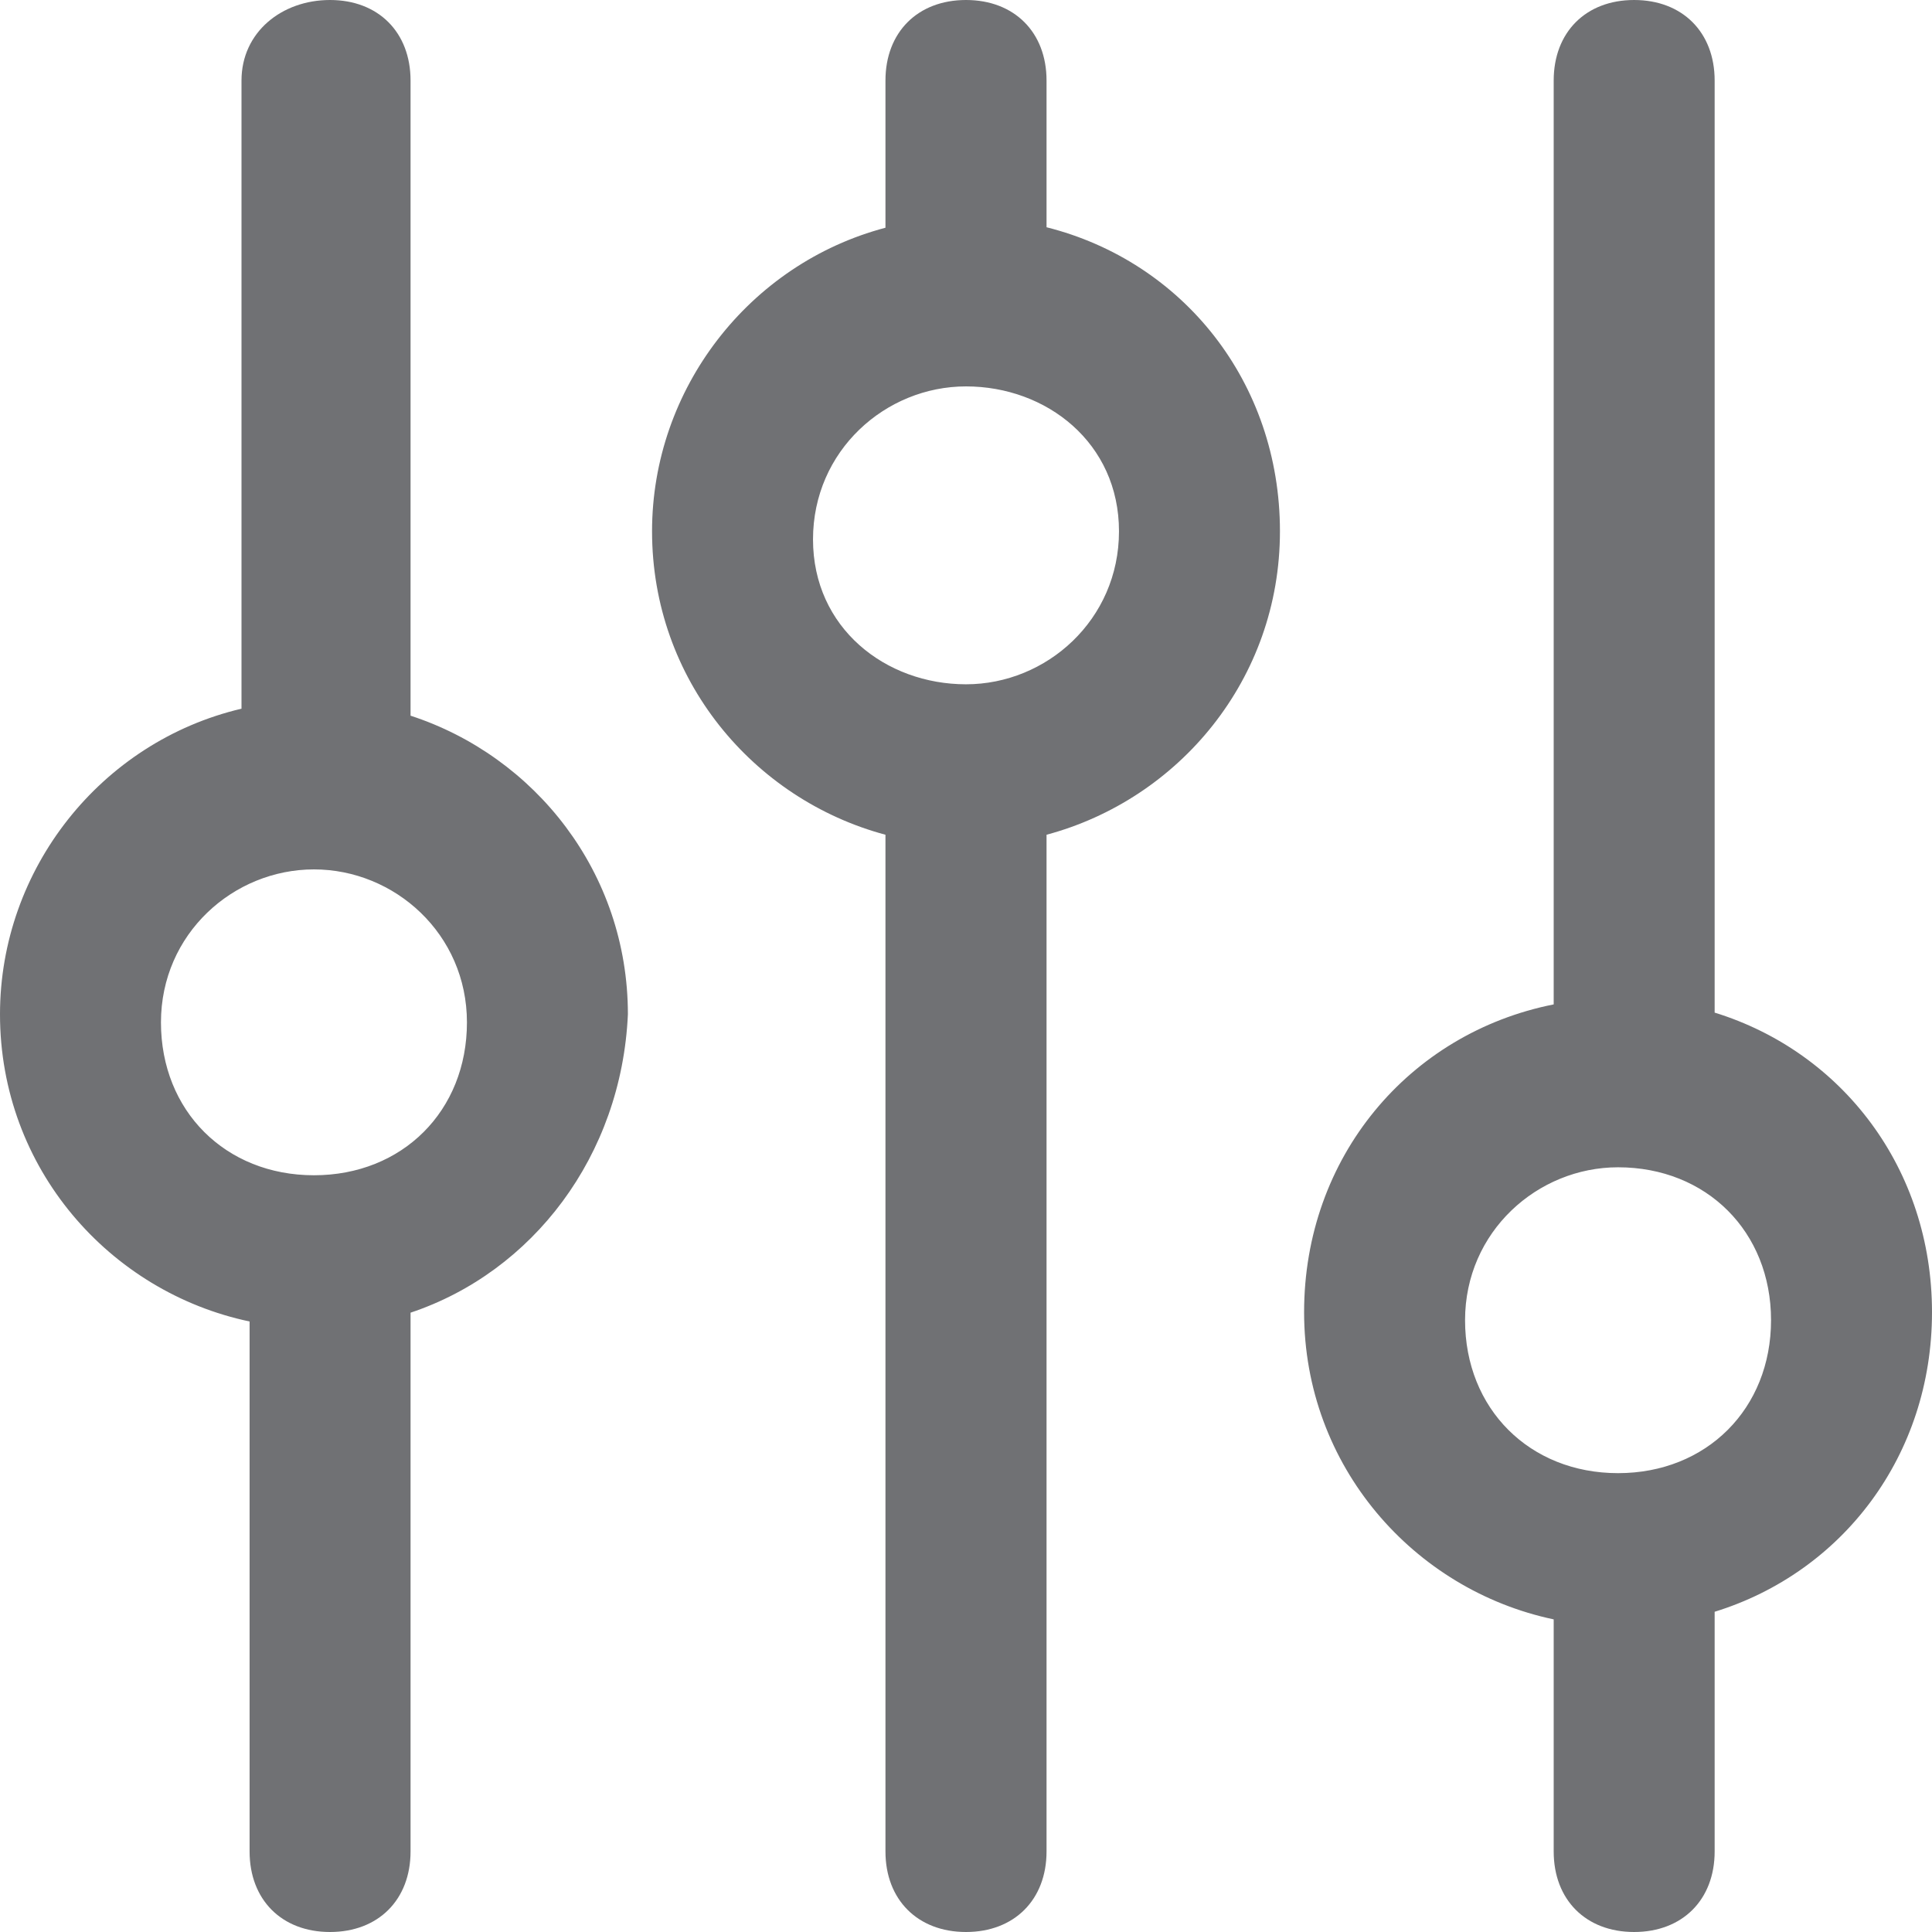 <svg width="16" height="16" viewBox="0 0 16 16" fill="none" xmlns="http://www.w3.org/2000/svg">
<path fill-rule="evenodd" clip-rule="evenodd" d="M2 0.667V5.869C0.835 6.143 0 7.198 0 8.4C0 9.676 0.908 10.7 2.067 10.944V15.333C2.067 15.733 2.333 16 2.733 16C3.133 16 3.4 15.733 3.4 15.333V10.871C4.41 10.534 5.147 9.574 5.2 8.4C5.2 7.224 4.428 6.262 3.4 5.927V0.667C3.4 0.267 3.133 0 2.733 0C2.333 0 2 0.267 2 0.667ZM12.867 0.667V8.318C11.668 8.556 10.8 9.584 10.8 10.867C10.8 12.143 11.709 13.167 12.867 13.411V15.333C12.867 15.733 13.133 16 13.533 16C13.933 16 14.2 15.733 14.2 15.333V13.348C15.259 13.021 16 12.053 16 10.867C16 9.681 15.259 8.713 14.2 8.386V0.667C14.2 0.267 13.933 0 13.533 0C13.133 0 12.867 0.267 12.867 0.667ZM10.6 4.4C10.6 5.627 9.761 6.62 8.667 6.913V15.333C8.667 15.733 8.4 16 8 16C7.6 16 7.333 15.733 7.333 15.333V6.913C6.239 6.62 5.4 5.627 5.4 4.4C5.4 3.221 6.204 2.184 7.333 1.886V0.667C7.333 0.267 7.6 0 8 0C8.4 0 8.667 0.267 8.667 0.667V1.882C9.796 2.166 10.6 3.165 10.6 4.4ZM12.133 10.933C12.133 10.2 12.733 9.667 13.4 9.667C14.133 9.667 14.667 10.2 14.667 10.933C14.667 11.667 14.133 12.2 13.4 12.2C12.667 12.2 12.133 11.667 12.133 10.933ZM6.733 4.467C6.733 3.733 7.333 3.2 8 3.2C8.667 3.2 9.267 3.667 9.267 4.4C9.267 5.133 8.667 5.667 8 5.667C7.333 5.667 6.733 5.2 6.733 4.467ZM1.333 8.467C1.333 7.733 1.933 7.2 2.6 7.2C3.267 7.2 3.867 7.733 3.867 8.467C3.867 9.2 3.333 9.733 2.6 9.733C1.867 9.733 1.333 9.2 1.333 8.467Z" fill="#707174"/>
</svg>
